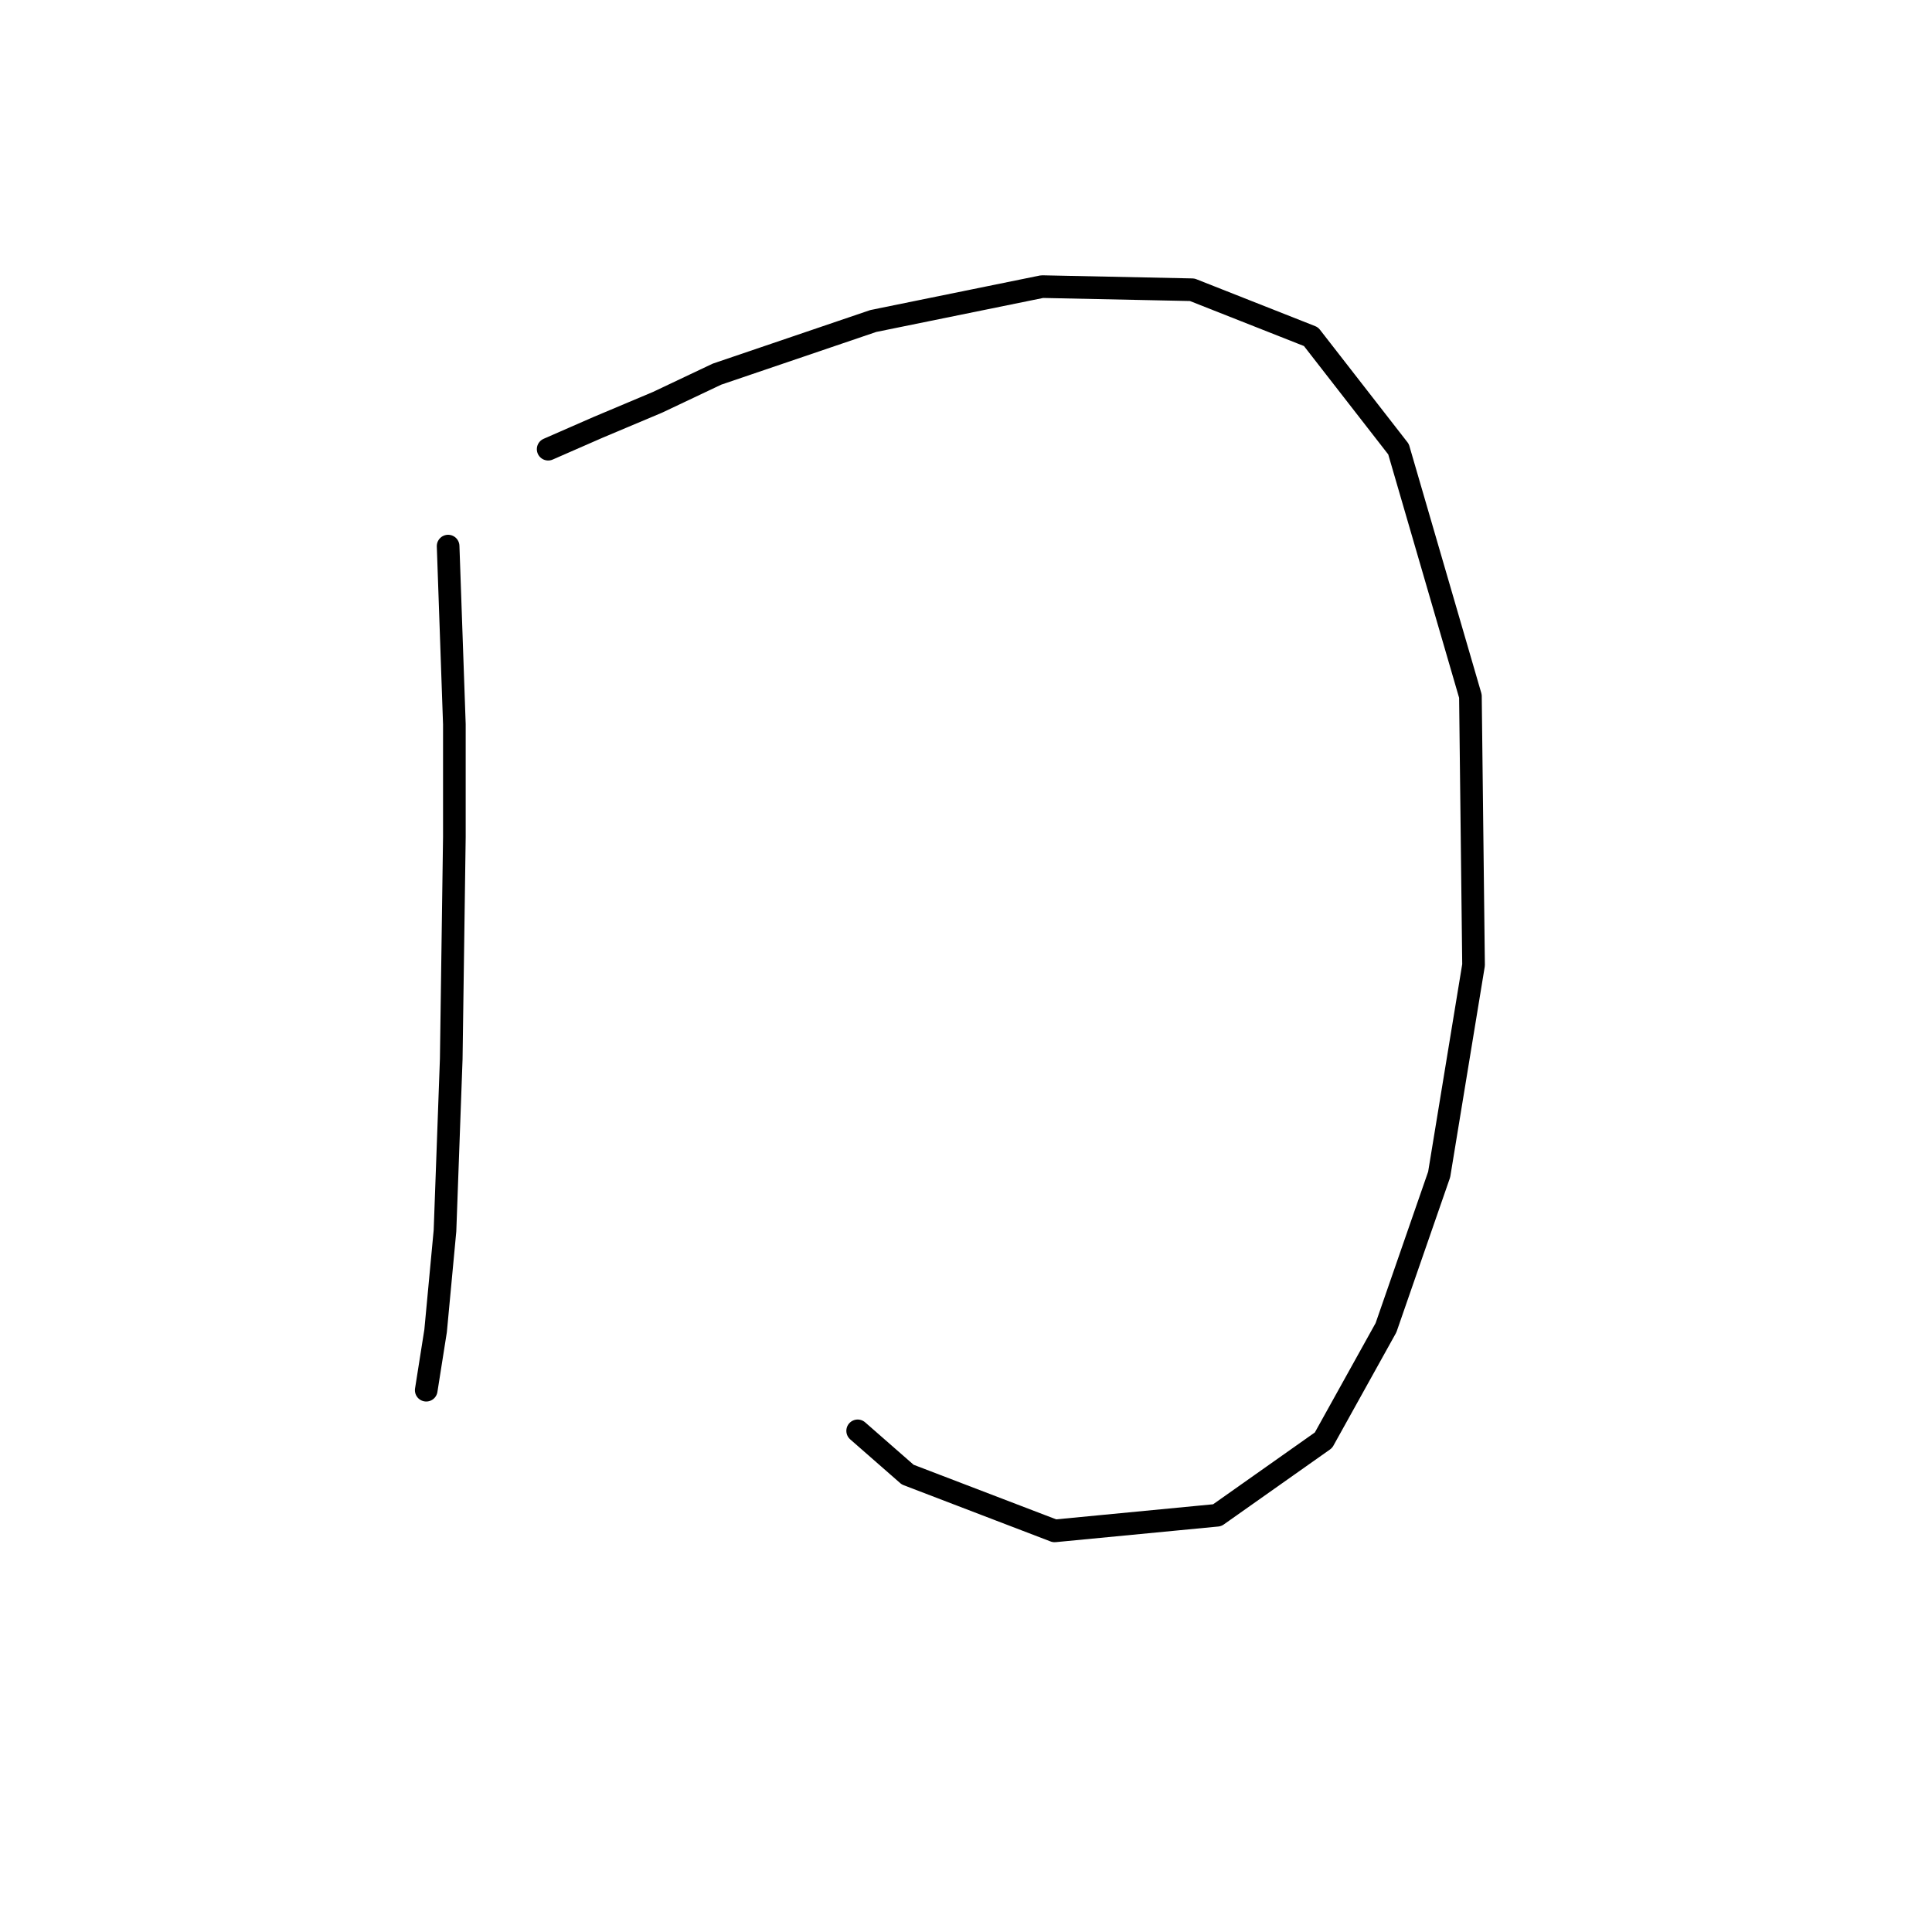 <?xml version="1.0" standalone="no"?>
    <svg width="256" height="256" xmlns="http://www.w3.org/2000/svg" version="1.1">
    <polyline stroke="black" stroke-width="3" stroke-linecap="round" fill="transparent" stroke-linejoin="round" points="59.378 72.361 60.206 95.973 60.206 110.886 59.792 140.298 58.963 163.082 57.721 176.338 56.478 184.209 56.478 184.209 " />
        <polyline stroke="black" stroke-width="3" stroke-linecap="round" fill="transparent" stroke-linejoin="round" points="72.634 59.519 79.262 56.619 87.133 53.305 95.003 49.577 115.716 42.534 138.086 37.978 157.97 38.392 173.711 44.606 185.31 59.519 194.838 92.245 195.253 127.87 190.696 155.625 183.653 175.924 175.368 190.837 161.284 200.779 139.743 202.85 120.273 195.394 113.645 189.594 113.645 189.594 " />
        </svg>